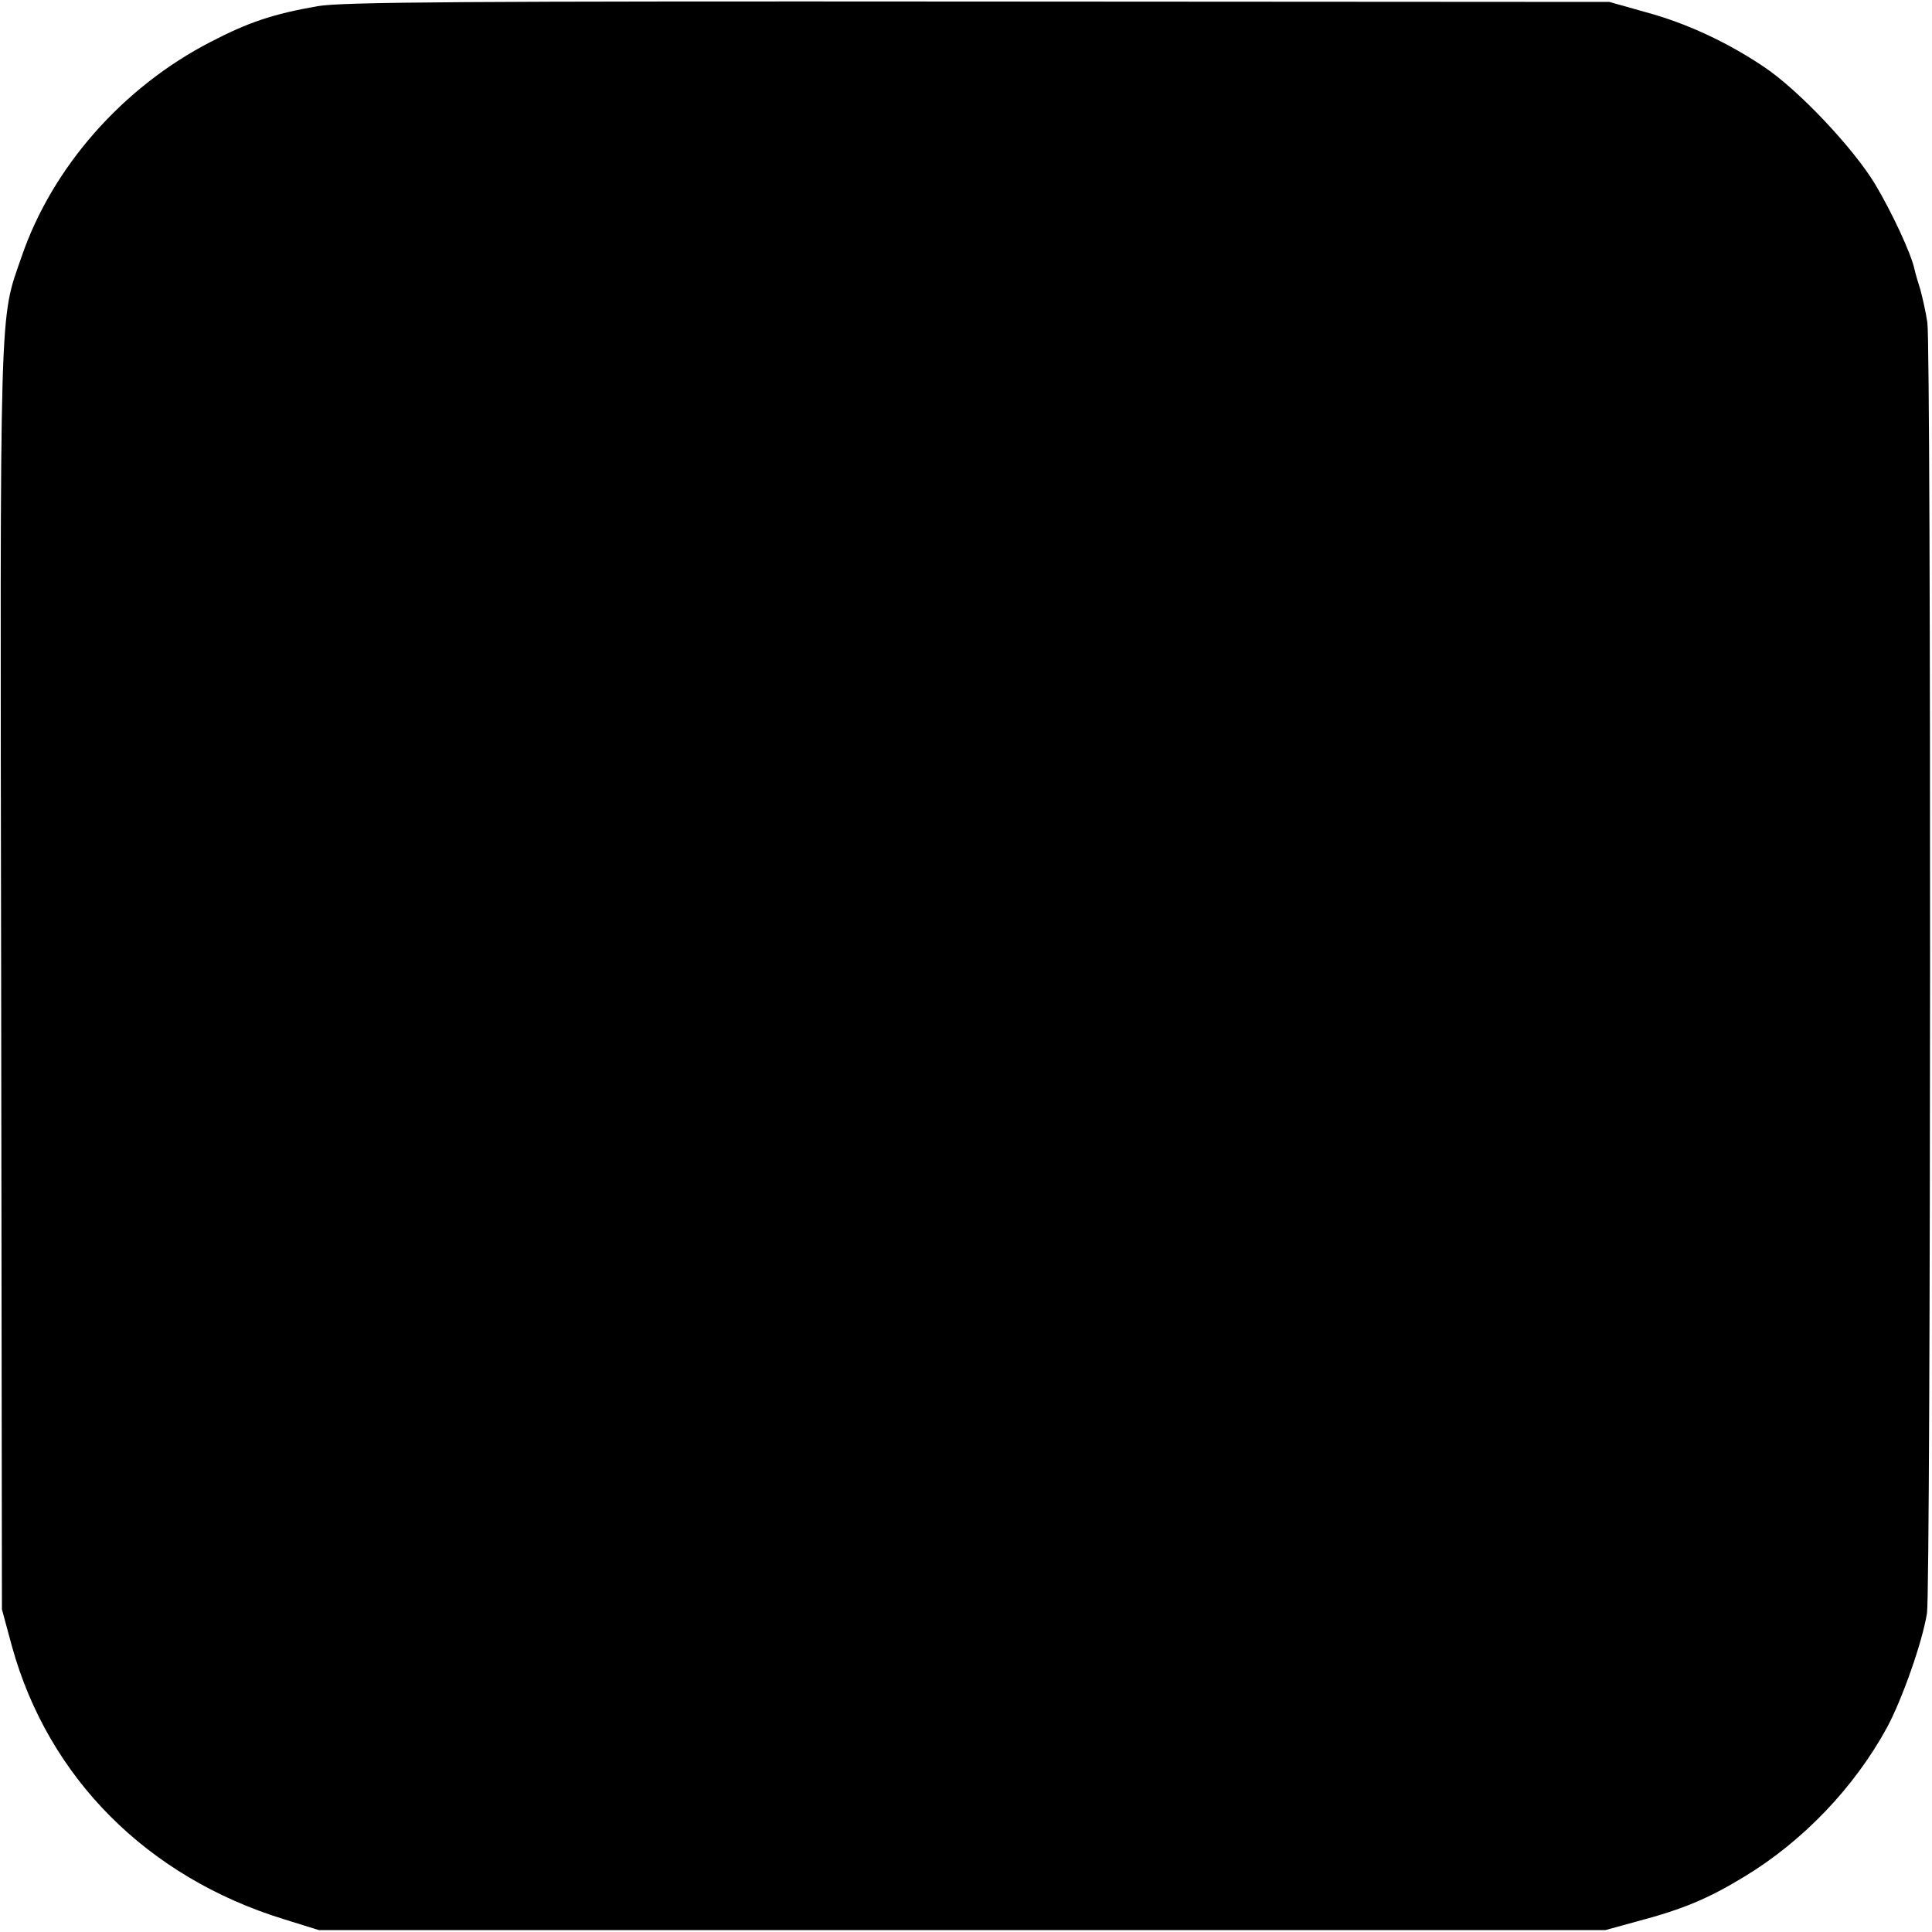 <?xml version="1.0" standalone="no"?>
<!DOCTYPE svg PUBLIC "-//W3C//DTD SVG 20010904//EN"
 "http://www.w3.org/TR/2001/REC-SVG-20010904/DTD/svg10.dtd">
<svg version="1.0" xmlns="http://www.w3.org/2000/svg"
 width="500pt" height="500pt" viewBox="0 0 500 500"
 preserveAspectRatio="xMidYMid meet">
<g transform="translate(0,500) scale(0.1,-0.1)"
fill="#000000" stroke="none">
<path d="M822 4984 c-115 -20 -180 -42 -276 -92 -228 -117 -411 -325 -490
-556 -58 -168 -56 -85 -53 -1866 l2 -1635 26 -96 c94 -340 350 -597 704 -706
l90 -28 1665 0 1665 0 80 22 c121 32 185 59 279 116 152 92 285 231 370 387
39 73 91 220 103 295 10 63 11 3272 1 3340 -4 28 -13 66 -18 85 -6 19 -13 42
-15 52 -9 42 -58 147 -102 221 -56 93 -198 244 -288 304 -95 64 -201 113 -304
141 l-96 27 -1635 1 c-1320 1 -1649 -1 -1708 -12z"/>
</g>
</svg>
